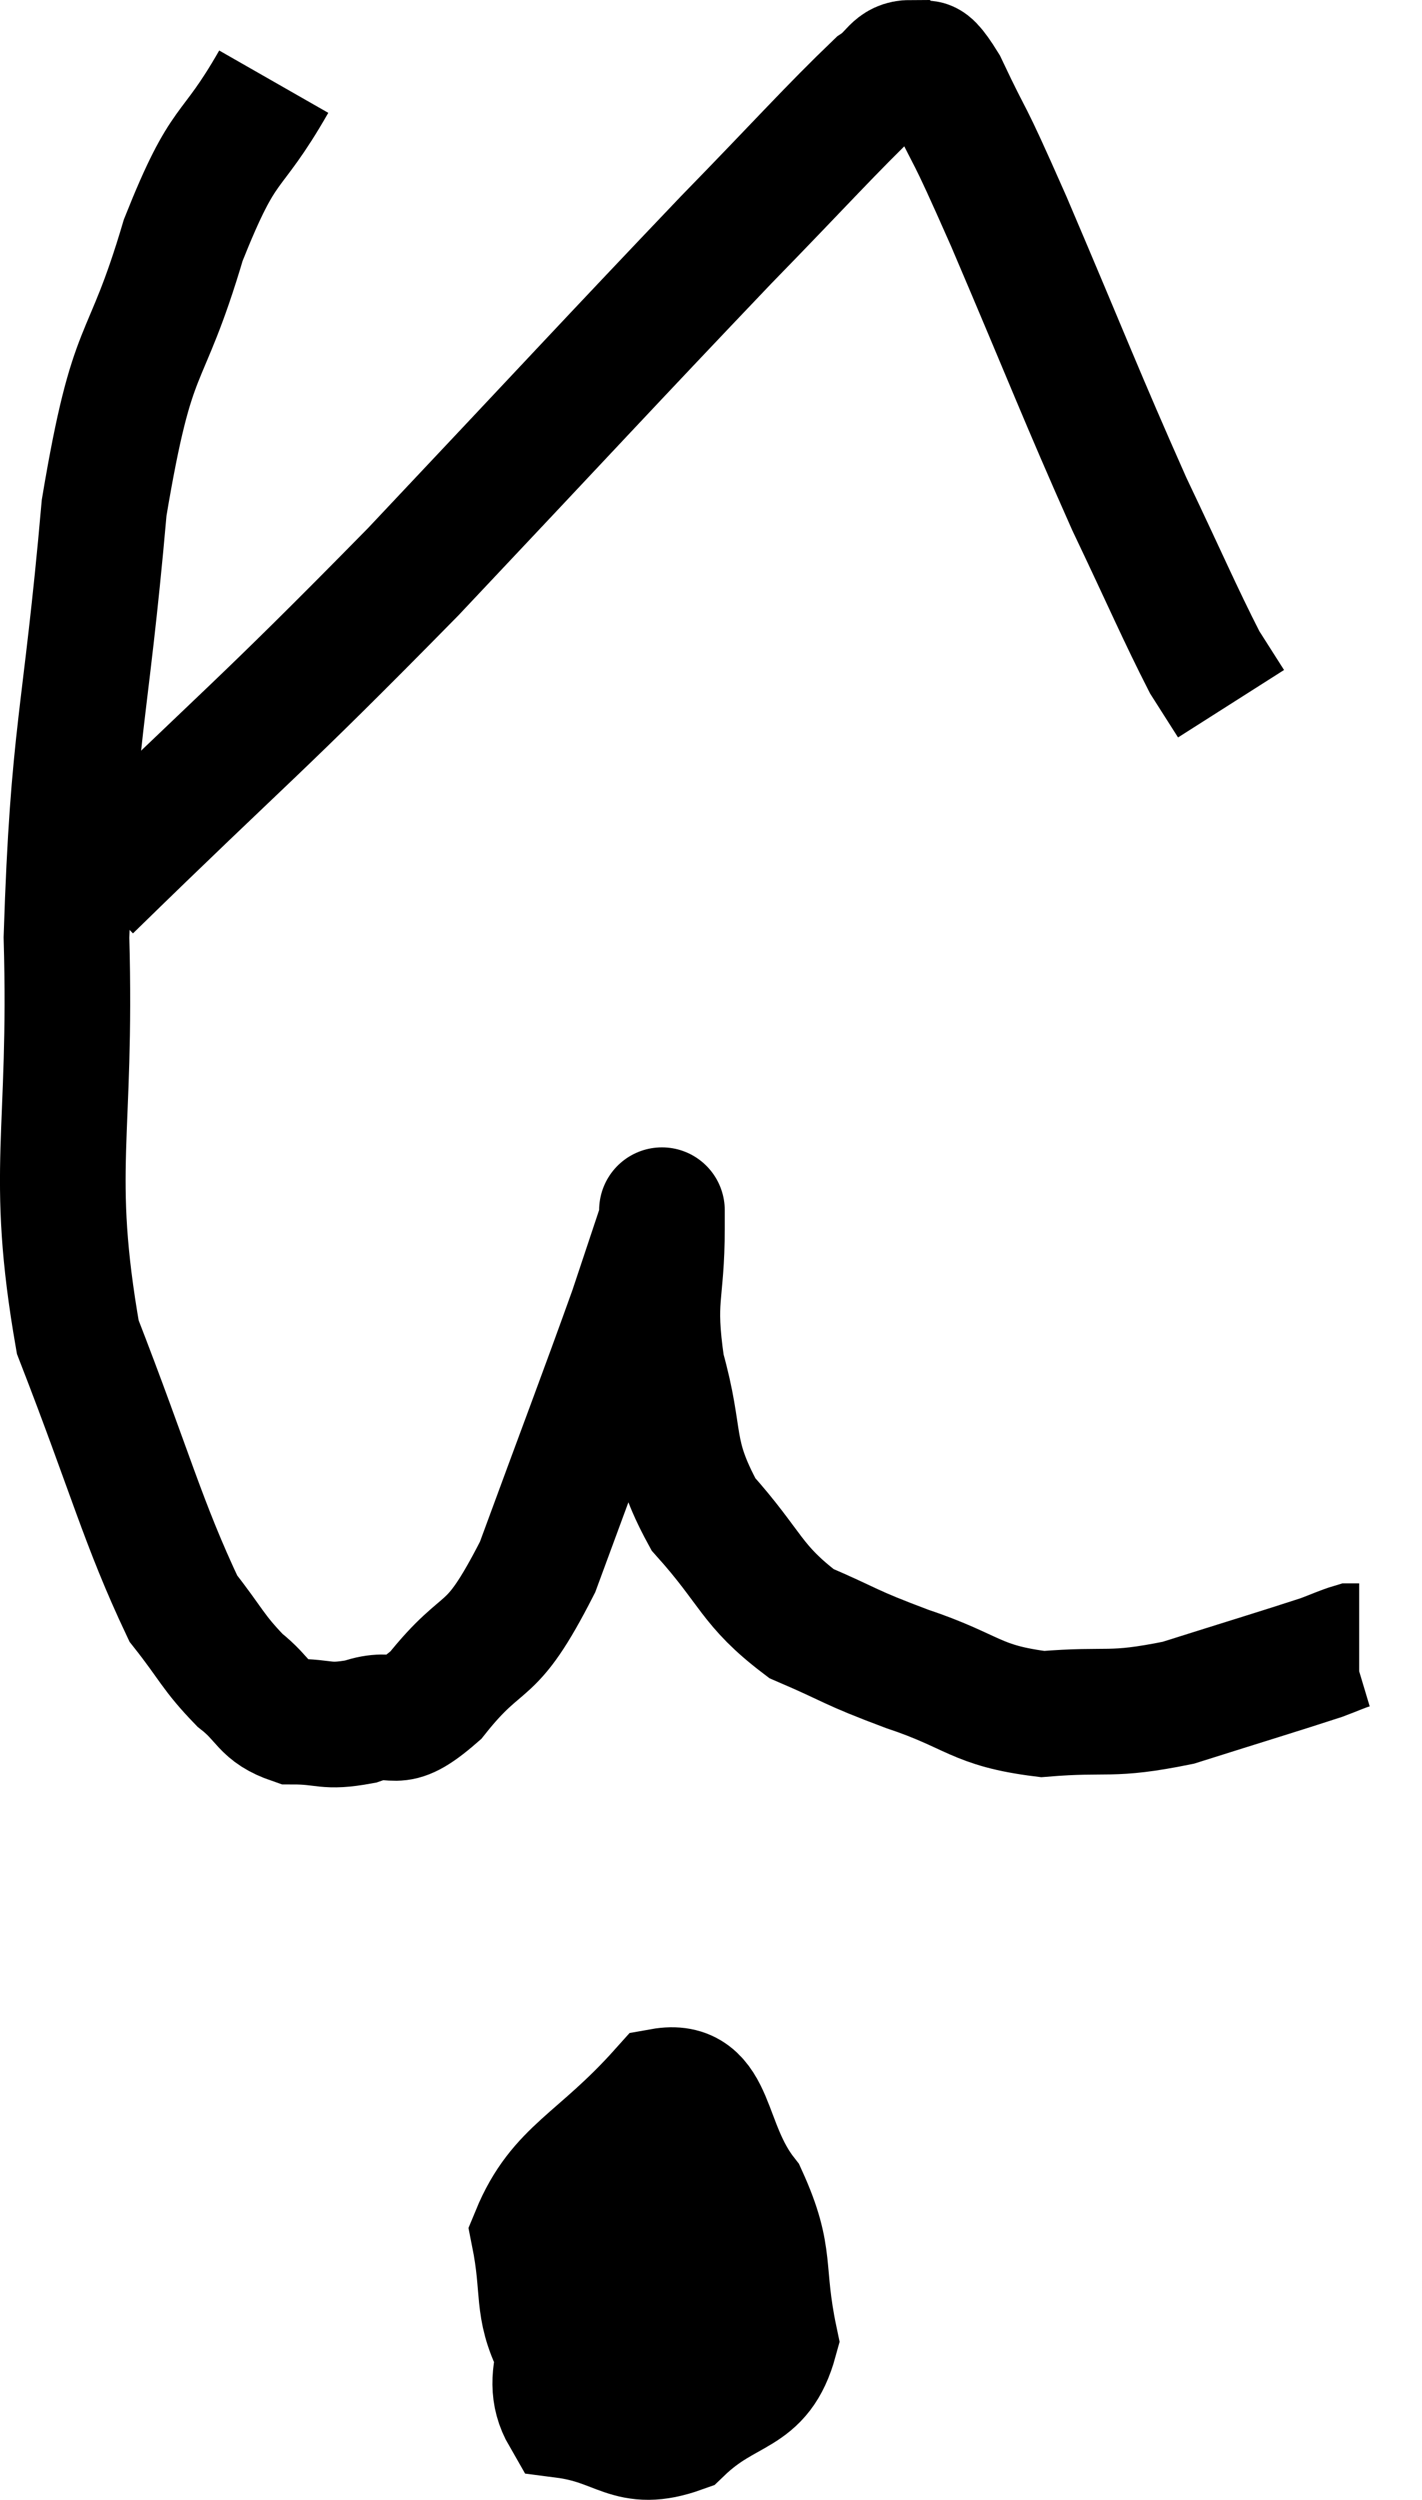 <svg xmlns="http://www.w3.org/2000/svg" viewBox="10.582 2.6 22.638 39.786" width="22.638" height="39.786"><path d="M 14.94 3.9 C 14.22 5.16, 14.175 4.725, 13.5 6.42 C 12.87 8.55, 12.705 7.905, 12.24 10.68 C 11.94 14.1, 11.745 14.22, 11.64 17.52 C 11.73 20.7, 11.355 21.21, 11.82 23.88 C 12.66 26.04, 12.855 26.835, 13.5 28.2 C 13.95 28.77, 13.965 28.89, 14.4 29.34 C 14.82 29.67, 14.76 29.835, 15.24 30 C 15.78 30, 15.75 30.105, 16.32 30 C 16.92 29.79, 16.815 30.195, 17.52 29.58 C 18.33 28.56, 18.36 29.07, 19.14 27.54 C 19.89 25.5, 20.145 24.84, 20.64 23.46 C 20.88 22.74, 21 22.38, 21.12 22.02 C 21.12 22.02, 21.12 21.99, 21.12 22.02 C 21.12 22.08, 21.12 21.555, 21.12 22.14 C 21.12 23.25, 20.955 23.22, 21.12 24.36 C 21.45 25.53, 21.225 25.68, 21.78 26.7 C 22.56 27.57, 22.53 27.825, 23.34 28.44 C 24.18 28.8, 24.06 28.8, 25.02 29.16 C 26.1 29.52, 26.1 29.745, 27.18 29.88 C 28.26 29.79, 28.23 29.925, 29.34 29.7 C 30.48 29.34, 30.93 29.205, 31.62 28.98 C 31.86 28.89, 31.95 28.845, 32.1 28.8 L 32.22 28.8" fill="none" stroke="black" stroke-width="2"></path><path d="M 12 16.74 C 14.58 14.22, 14.625 14.28, 17.16 11.7 C 19.65 9.06, 20.295 8.355, 22.14 6.42 C 23.34 5.19, 23.805 4.665, 24.54 3.96 C 24.81 3.78, 24.81 3.6, 25.08 3.6 C 25.35 3.78, 25.23 3.33, 25.62 3.96 C 26.13 5.04, 25.905 4.455, 26.64 6.12 C 27.6 8.37, 27.78 8.865, 28.56 10.62 C 29.16 11.88, 29.355 12.345, 29.76 13.14 C 29.97 13.47, 30.075 13.635, 30.18 13.8 C 30.18 13.8, 30.18 13.8, 30.18 13.8 L 30.18 13.8" fill="none" stroke="black" stroke-width="2"></path><path d="M 20.82 36.78 C 20.34 37.68, 20.175 37.515, 19.86 38.58 C 19.71 39.81, 19.17 40.365, 19.56 41.04 C 20.49 41.16, 20.58 41.58, 21.42 41.28 C 22.17 40.56, 22.665 40.77, 22.92 39.84 C 22.68 38.7, 22.89 38.55, 22.44 37.56 C 21.78 36.72, 21.96 35.73, 21.12 35.88 C 20.1 37.02, 19.5 37.14, 19.08 38.16 C 19.26 39.06, 19.11 39.3, 19.44 39.96 C 19.92 40.38, 19.89 40.8, 20.4 40.8 C 20.94 40.38, 21.21 40.62, 21.48 39.96 C 21.48 39.06, 21.48 38.685, 21.48 38.16 C 21.48 38.01, 21.57 37.845, 21.48 37.86 C 21.3 38.04, 21.225 37.755, 21.12 38.22 C 21.09 38.97, 21.075 39.27, 21.06 39.72 L 21.06 40.02" fill="none" stroke="black" stroke-width="2"></path></svg>